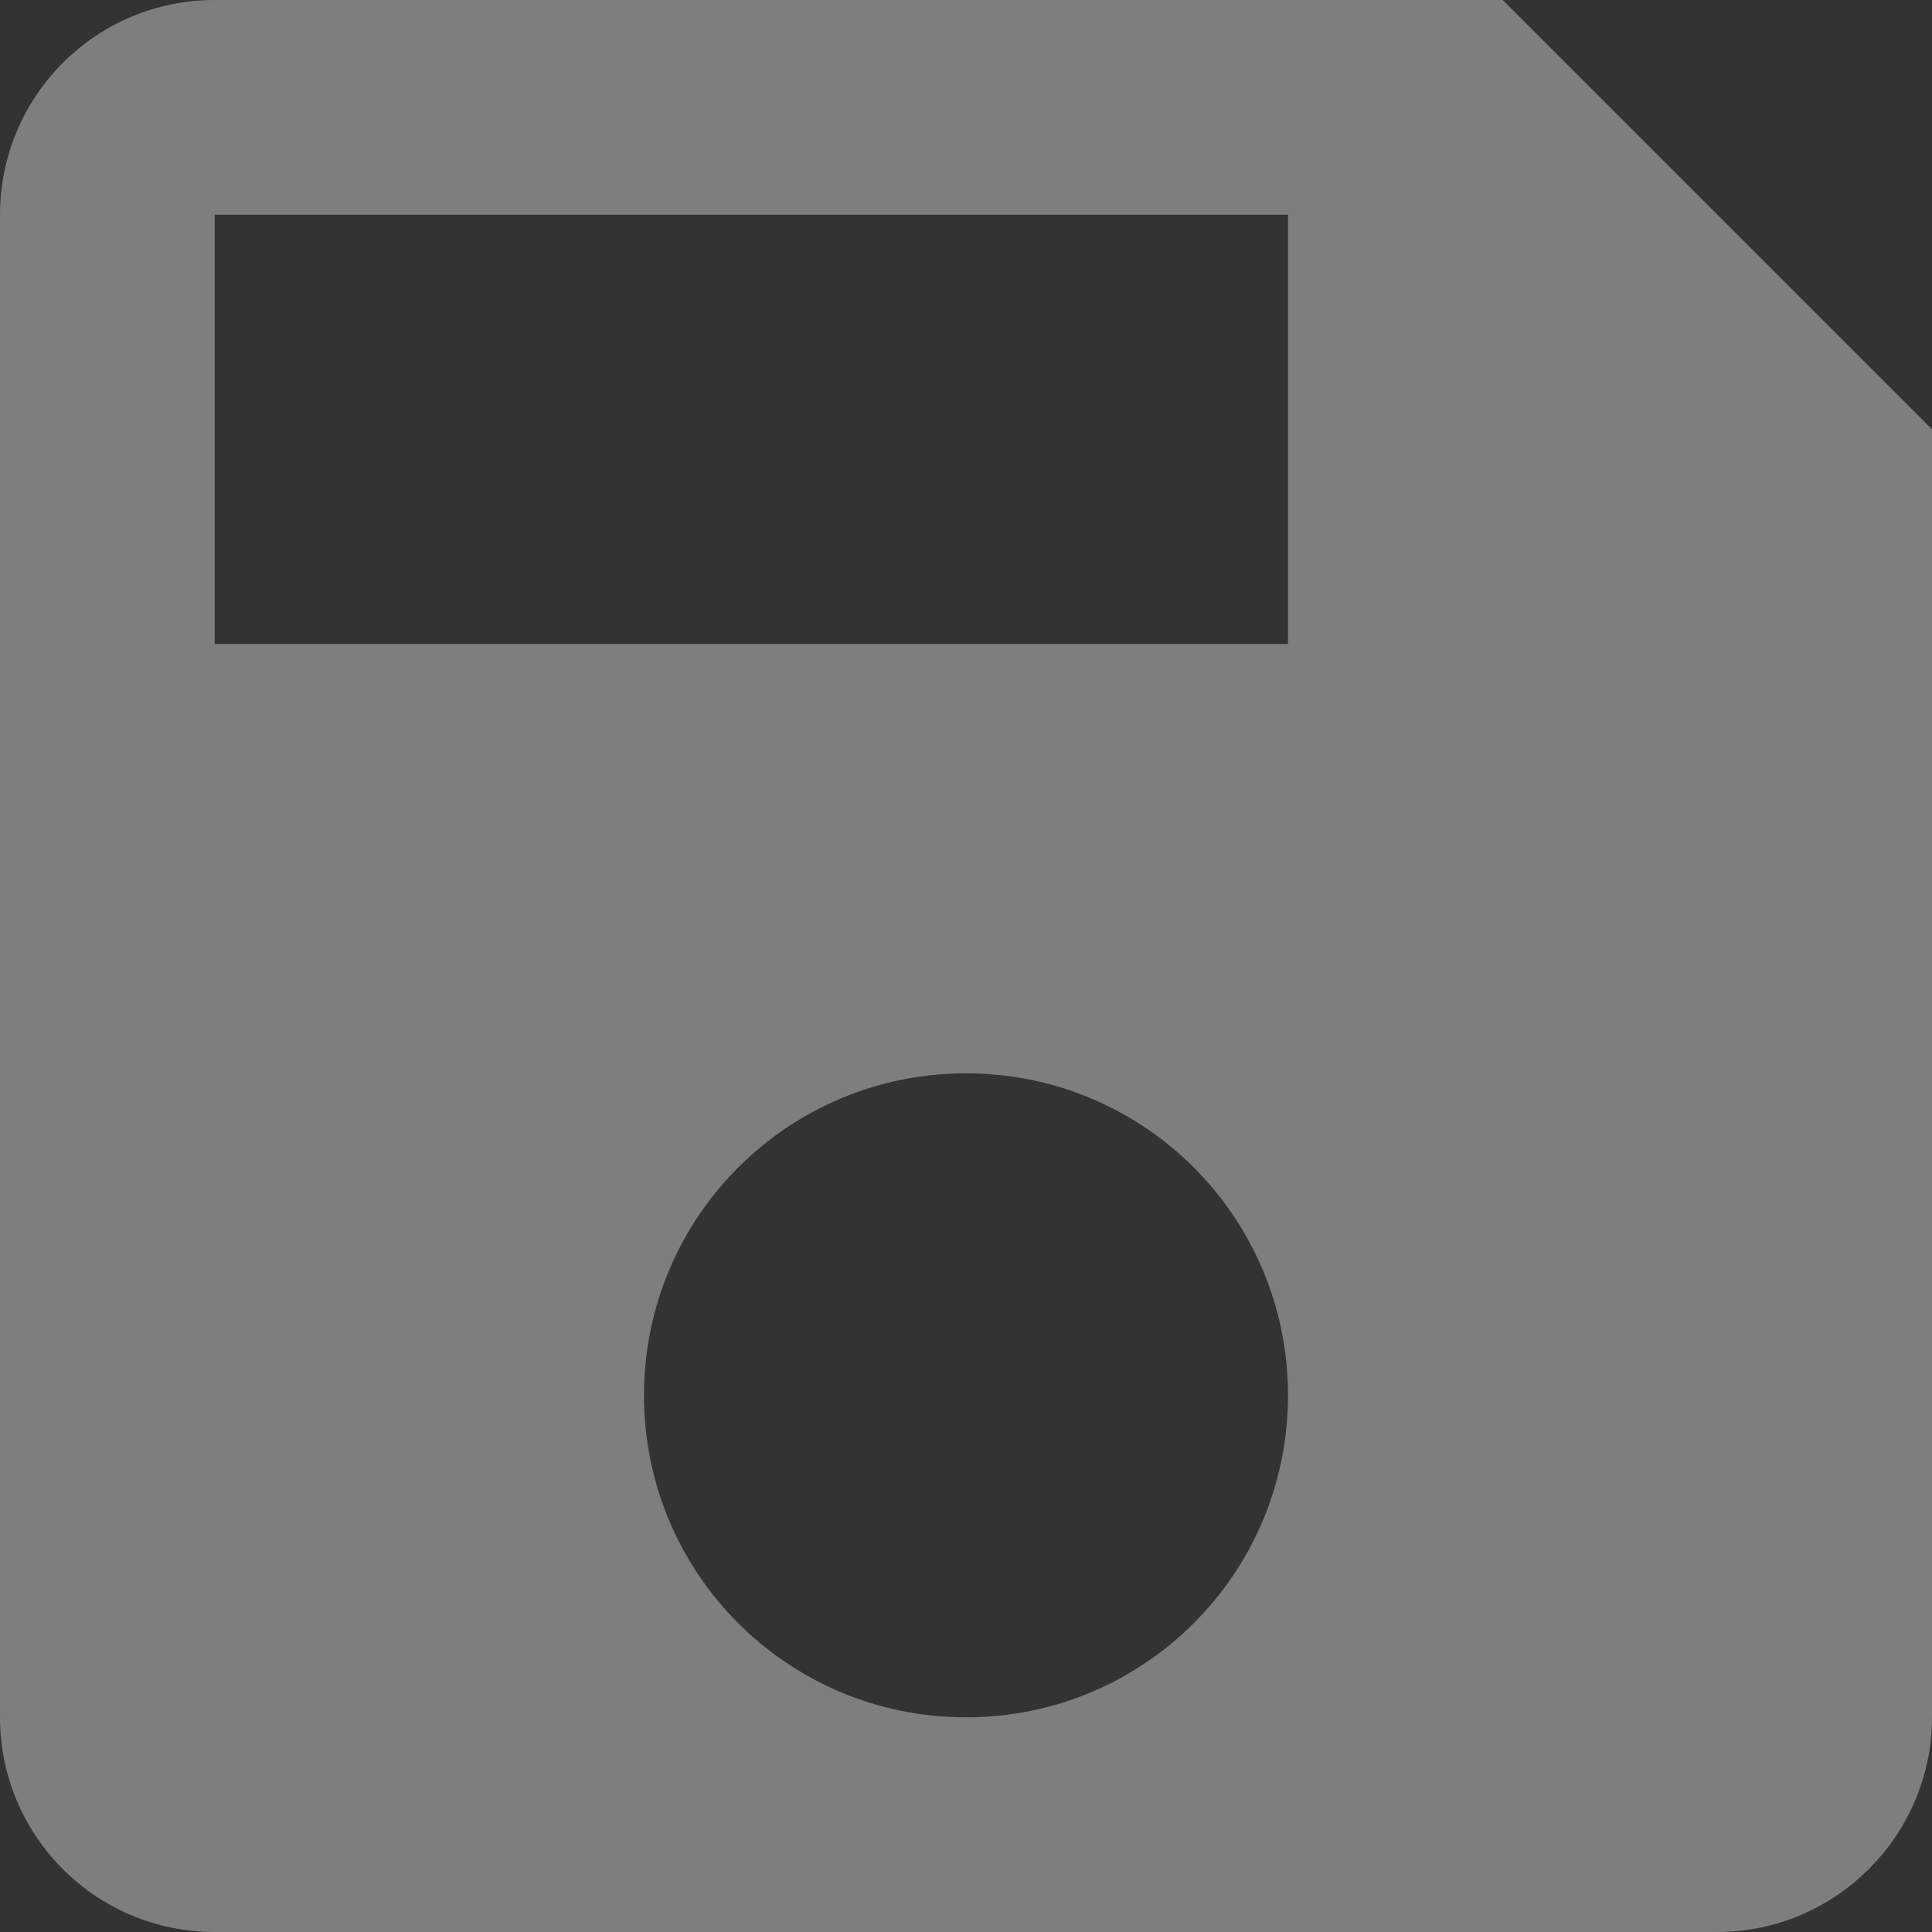 ﻿<?xml version="1.0" encoding="utf-8"?>
<svg version="1.1" xmlns:xlink="http://www.w3.org/1999/xlink" width="18px" height="18px" xmlns="http://www.w3.org/2000/svg">
  <rect width="100%" height="100%" fill="#333333" stroke="none"/>
  <g transform="matrix(1 0 0 1 -1254 -168 )">
    <path d="M 18 4  L 14 0  L 2 0  C 0.89 0  0 0.9  0 2  L 0 16  C 0 17.1  0.89 18  2 18  L 16 18  C 17.1 18  18 17.1  18 16  L 18 4  Z M 12 13  C 12 14.66  10.66 16  9 16  C 7.34 16  6 14.66  6 13  C 6 11.34  7.34 10  9 10  C 10.66 10  12 11.34  12 13  Z M 12 2  L 12 6  L 2 6  L 2 2  L 12 2  Z " fill-rule="nonzero" fill="#eeeeee" stroke="none" fill-opacity="0.4" transform="matrix(1 0 0 1 1254 168 )" />
  </g>
</svg>